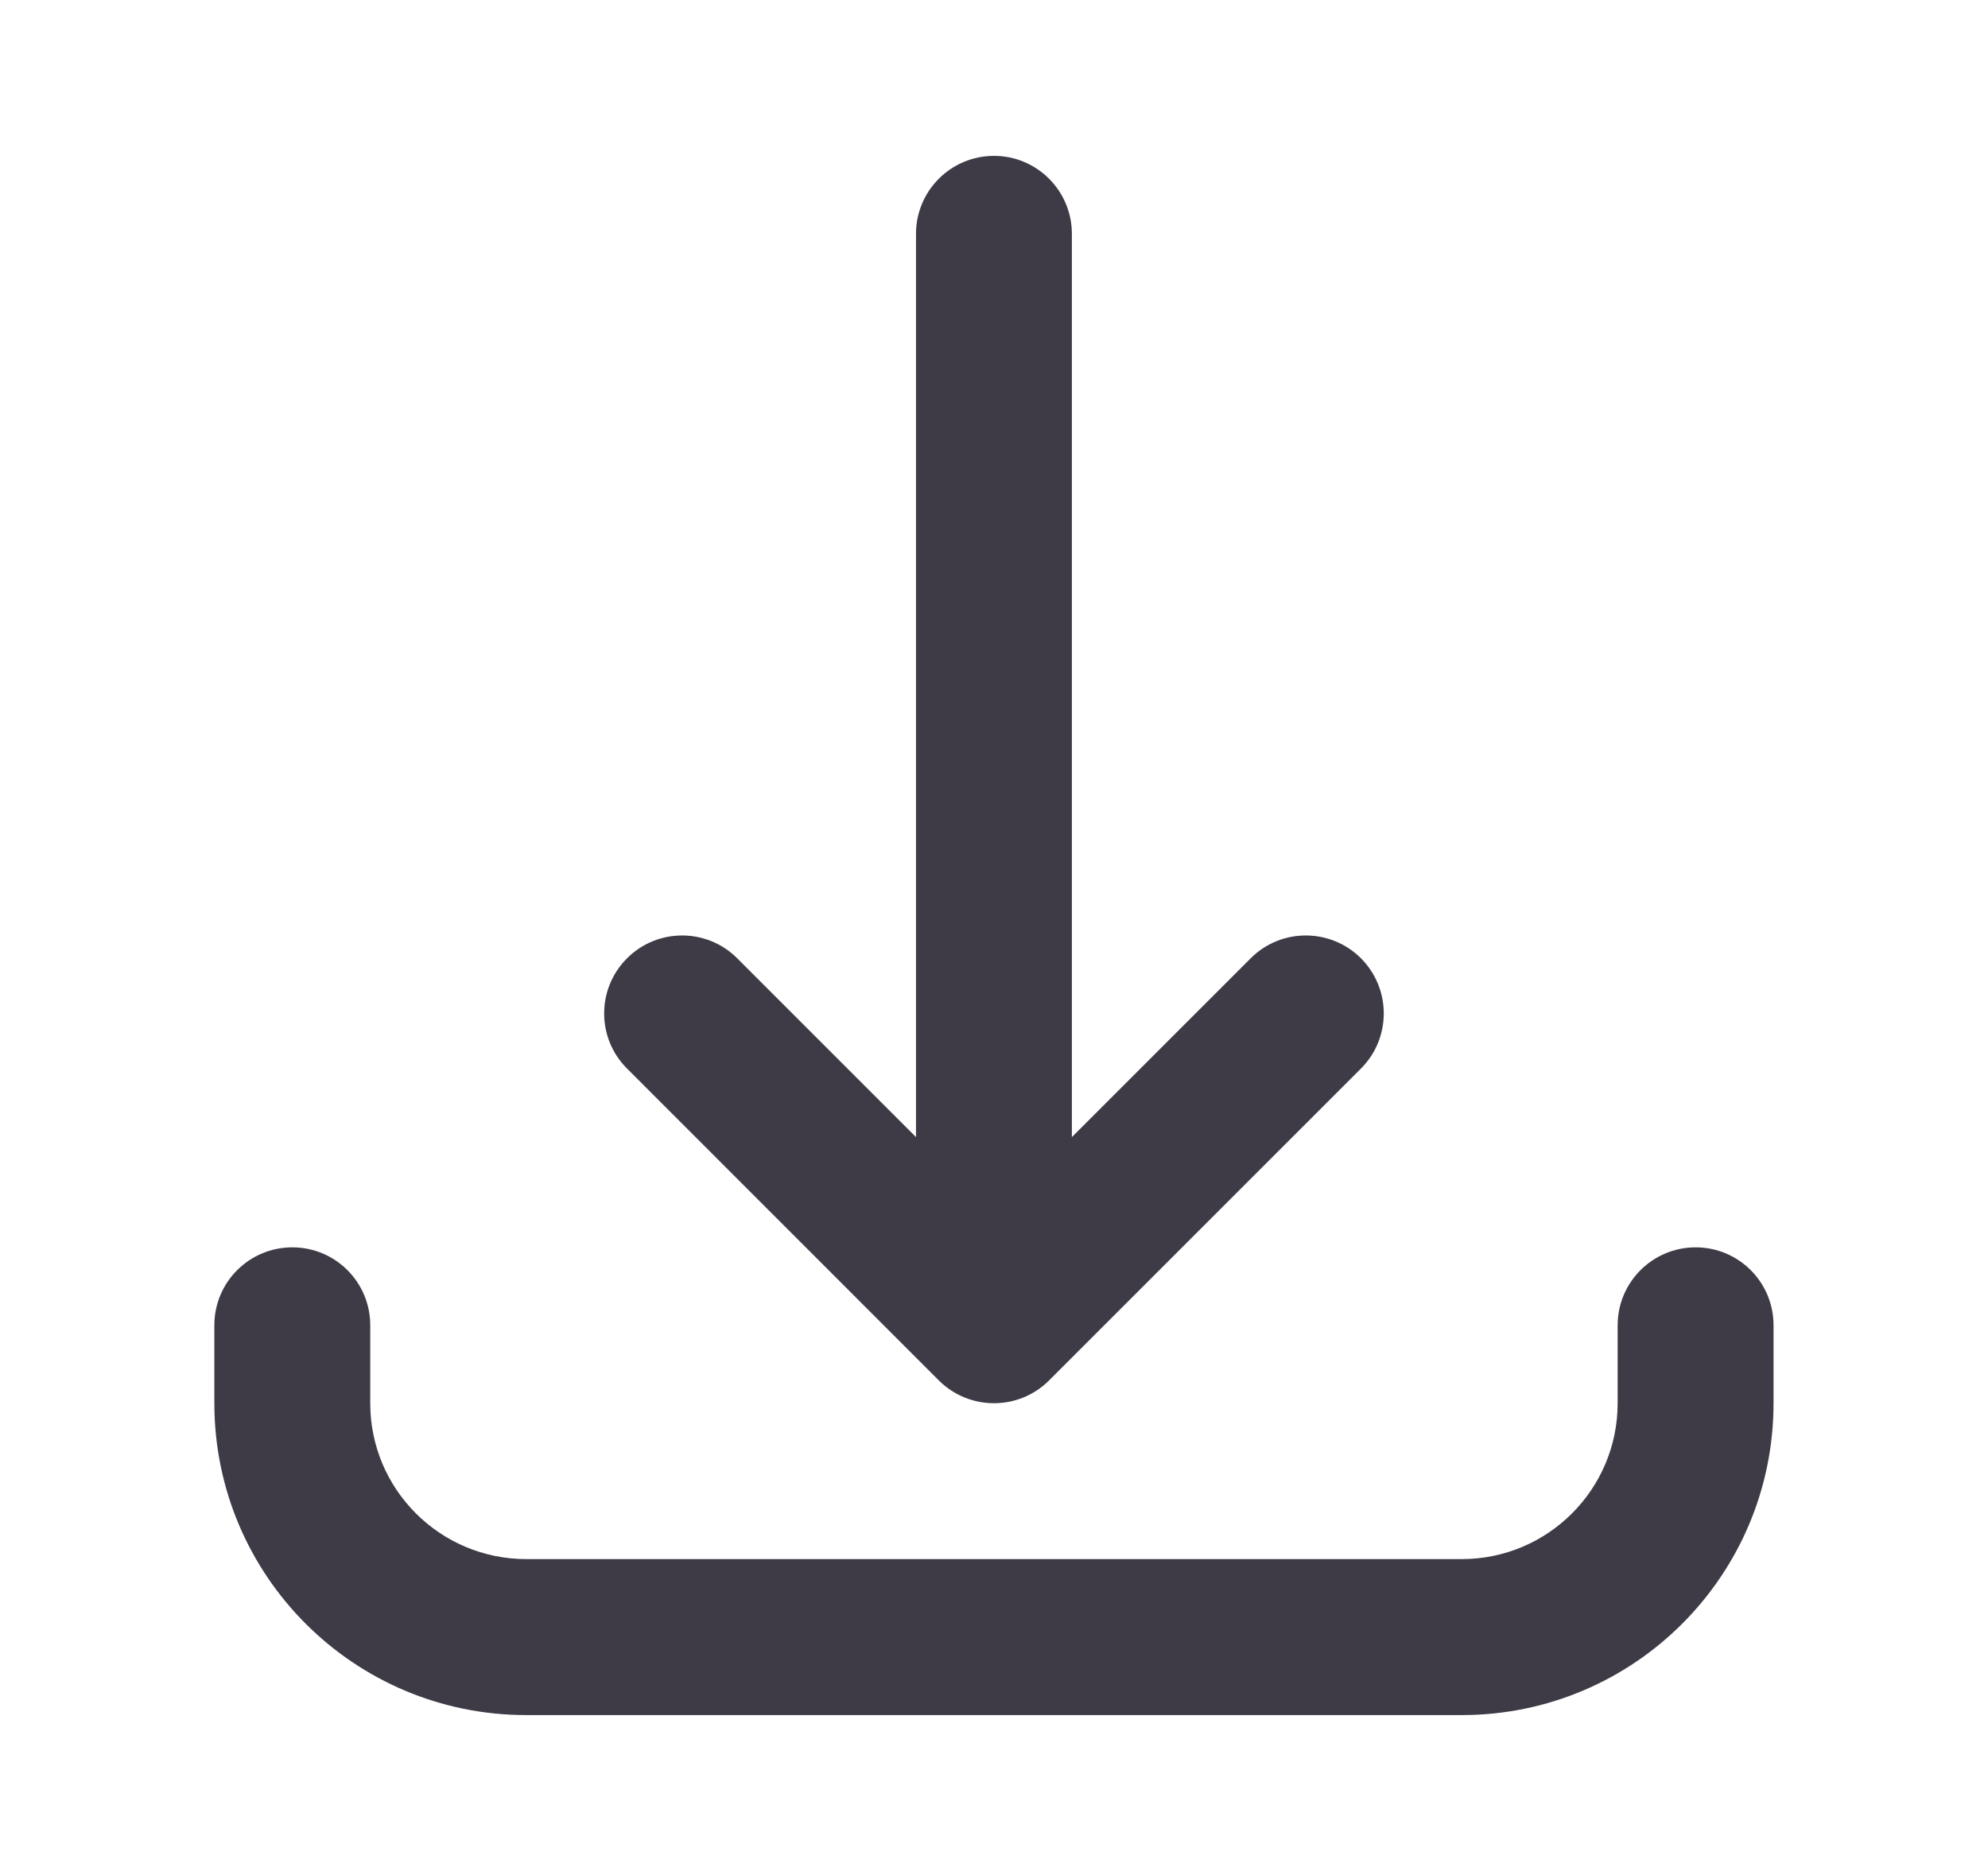<svg width="17" height="16" viewBox="0 0 17 16" fill="none" xmlns="http://www.w3.org/2000/svg">
<path d="M7.833 9.724L7.833 2C7.833 1.632 8.131 1.333 8.5 1.333C8.868 1.333 9.166 1.632 9.166 2L9.166 9.724L10.695 8.195C10.955 7.935 11.377 7.935 11.638 8.195C11.898 8.456 11.898 8.878 11.638 9.138L8.971 11.805C8.711 12.065 8.289 12.065 8.028 11.805L5.362 9.138C5.101 8.878 5.101 8.456 5.362 8.195C5.622 7.935 6.044 7.935 6.304 8.195L7.833 9.724Z" fill="#3E3B46"/>
<path d="M3.166 11.333L3.166 12C3.166 12.736 3.763 13.333 4.5 13.333H12.5C13.236 13.333 13.833 12.736 13.833 12V11.333C13.833 10.965 14.132 10.667 14.5 10.667C14.868 10.667 15.166 10.965 15.166 11.333V12C15.166 13.473 13.972 14.667 12.5 14.667H4.5C3.027 14.667 1.833 13.473 1.833 12V11.333C1.833 10.965 2.131 10.667 2.5 10.667C2.868 10.667 3.166 10.965 3.166 11.333Z" fill="#3E3B46"/>
</svg>

